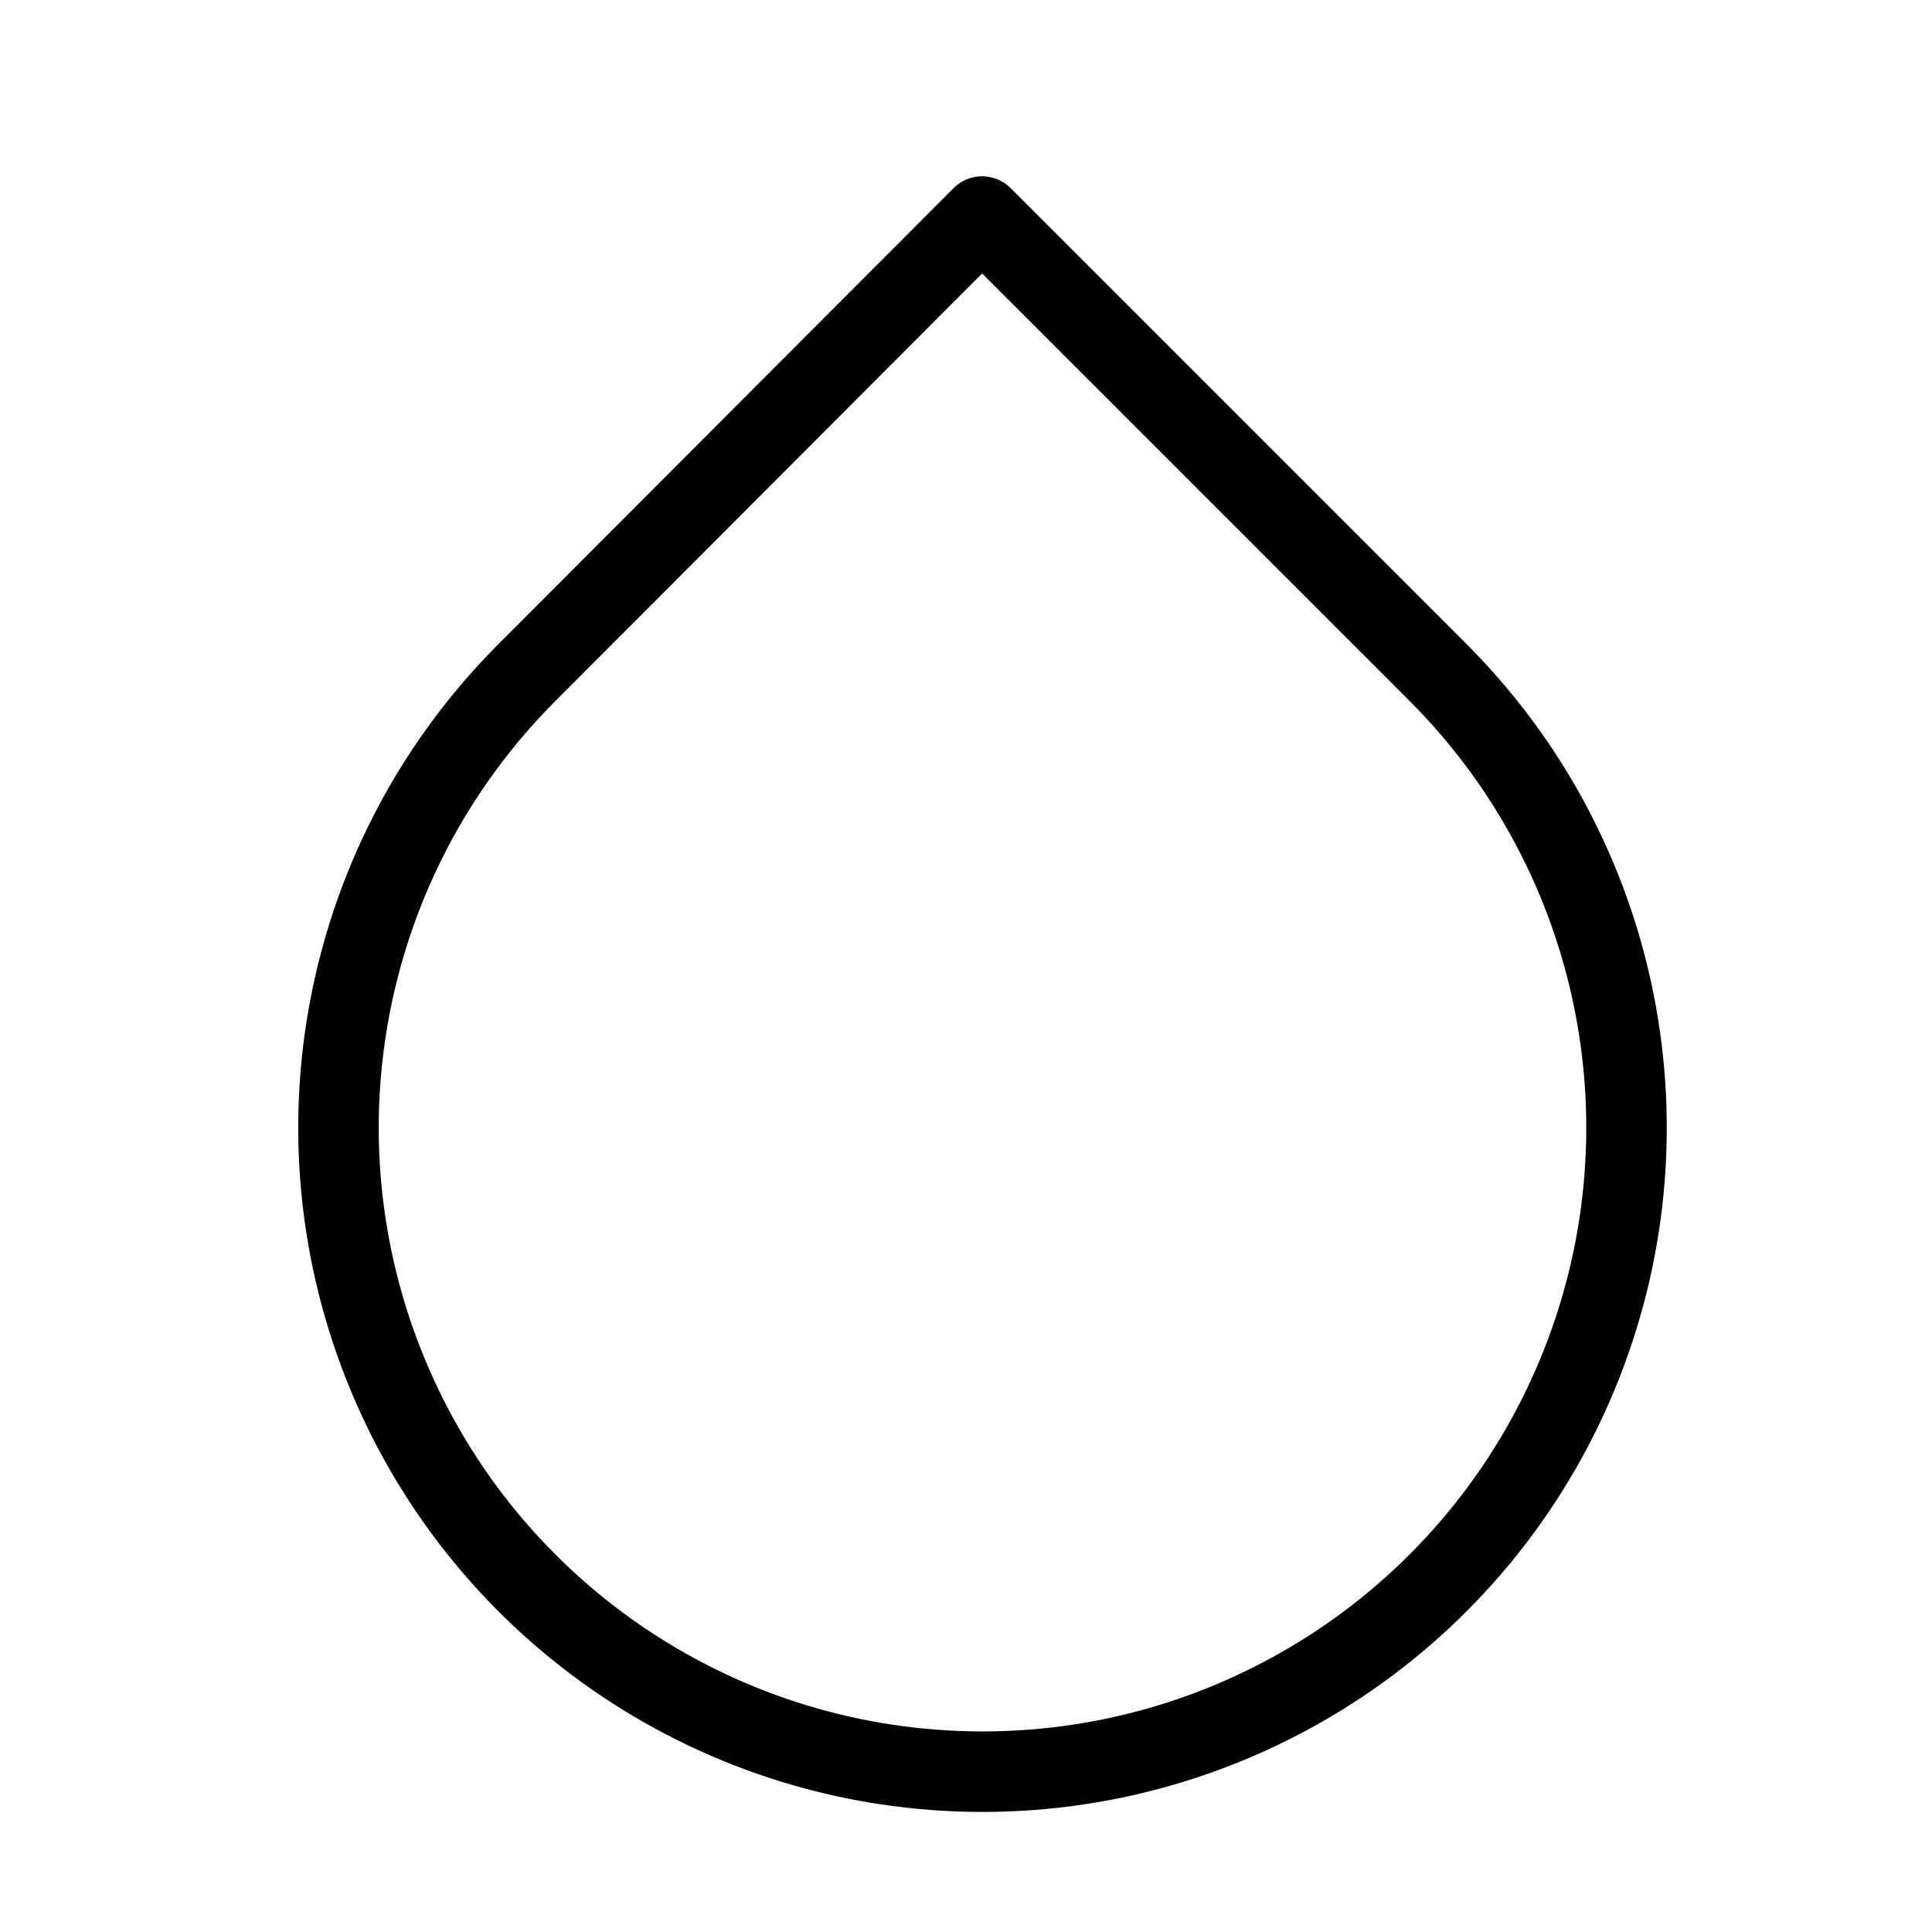 <svg class="animate-svg svg-services third" width="48" height="48" viewBox="0 0 48 48" fill="none" xmlns="http://www.w3.org/2000/svg">
<path stroke-width="2" fill-rule="evenodd" clip-rule="evenodd" d="M24.4 5.38L35.72 16.7C40.298 21.275 41.669 28.158 39.193 34.138C36.717 40.118 30.882 44.017 24.41 44.017C17.937 44.017 12.102 40.118 9.627 34.138C7.151 28.158 8.522 21.275 13.1 16.7L24.4 5.38Z" stroke="currentColor" stroke-linecap="round" stroke-linejoin="round"/>
</svg>
